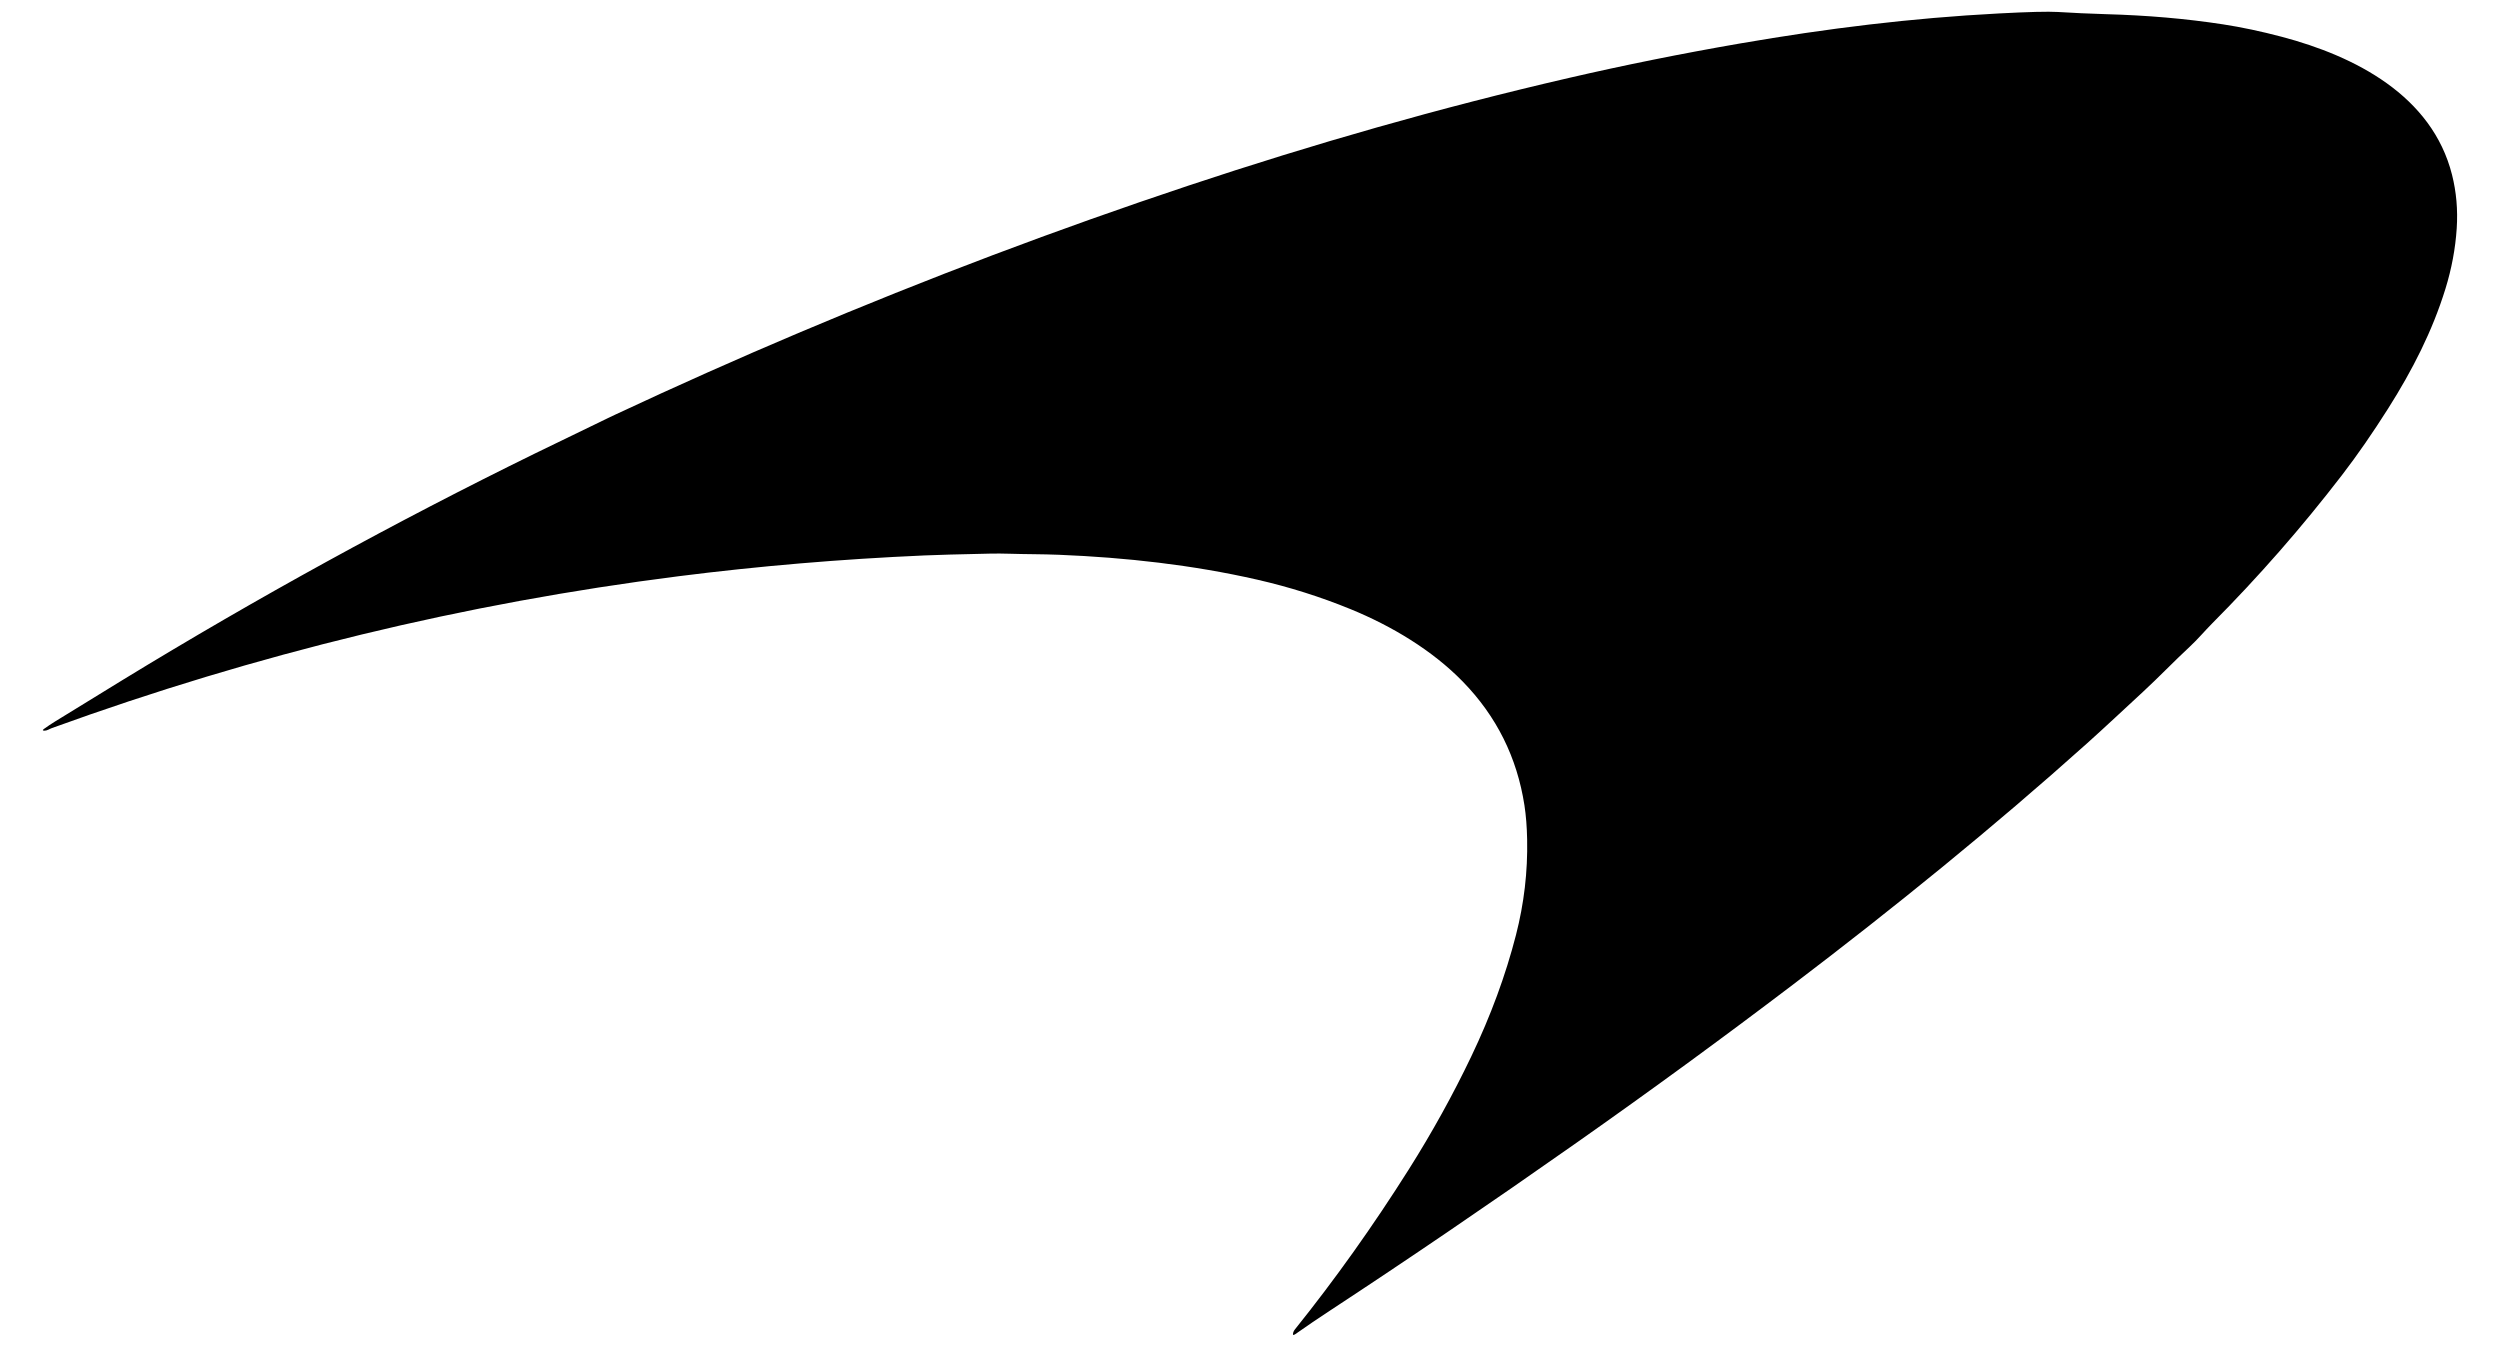 <?xml version="1.0" encoding="UTF-8" standalone="no"?>
<svg
   version="1.1"
   viewBox="0 0 1448 780"
   id="svg3"
   sodipodi:docname="mclaren.svg"
   inkscape:version="1.3 (0e150ed6c4, 2023-07-21)"
   width="1448"
   height="780"
   xmlns:inkscape="http://www.inkscape.org/namespaces/inkscape"
   xmlns:sodipodi="http://sodipodi.sourceforge.net/DTD/sodipodi-0.dtd"
   xmlns="http://www.w3.org/2000/svg"
   xmlns:svg="http://www.w3.org/2000/svg">
  <defs
     id="defs3" />
  <sodipodi:namedview
     id="namedview3"
     pagecolor="#ffffff"
     bordercolor="#000000"
     borderopacity="0.25"
     inkscape:showpageshadow="2"
     inkscape:pageopacity="0.0"
     inkscape:pagecheckerboard="0"
     inkscape:deskcolor="#d1d1d1"
     inkscape:zoom="0.29212707"
     inkscape:cx="724"
     inkscape:cy="724"
     inkscape:window-width="1366"
     inkscape:window-height="705"
     inkscape:window-x="-8"
     inkscape:window-y="-8"
     inkscape:window-maximized="1"
     inkscape:current-layer="svg3" />
  <path
     fill="#ff9800"
     d="M 782.151,352.78 Q 756.1,342.123 728.145,335.729 c -37.221,-8.506 -76.209,-12.848 -114.703,-14.397 -9.739,-0.395 -19.183,-0.306 -28.784,-0.612 q -5.674,-0.187 -11.614,-0.059 -26.801,0.562 -37.626,1.046 -72.439,3.177 -142.313,12.039 -185.869,23.584 -363.095,87.971 c -1.391,0.503 -2.664,1.46 -4.135,1.49 q -1.885,0.04 -0.355,-1.066 3.128,-2.25 6.276,-4.194 20.634,-12.749 39.708,-24.393 116.272,-71.038 238.376,-130.916 19.785,-9.69 42.214,-20.466 2.388,-1.145 4.717,-2.24 52.901,-24.758 105.615,-47.069 112.216,-47.484 225.942,-85.366 C 760.619,83.439 834.273,62.322 908.646,45.152 q 48.569,-11.22 99.161,-19.972 c 50.691,-8.763 99.28,-14.723 149.803,-17.387 q 25.765,-1.362 34.3,-0.858 c 9.276,0.543 17.446,0.977 27.61,1.263 q 36.136,0.987 68.038,5.901 16.154,2.477 34.093,7.223 c 42.431,11.22 87.004,34.034 98.569,79.909 q 3.769,14.94 2.714,31.054 -1.155,17.555 -6.542,35.011 c -7.549,24.433 -19.045,46.99 -33.175,69.311 q -13.627,21.522 -26.732,38.563 -34.981,45.5 -75.222,85.938 c -4.381,4.411 -8.388,9.236 -12.996,13.499 -9.167,8.506 -17.88,17.644 -27.058,26.11 -10.766,9.927 -21.581,20.13 -32.495,29.919 -54.273,48.658 -112.029,95.451 -169.923,139.422 q -61.447,46.675 -125.814,91.928 -75.035,52.753 -142.214,96.823 -11.18,7.342 -20.426,13.864 -1.974,1.401 -1.283,-0.918 0.266,-0.898 0.888,-1.668 35.06,-43.695 66.114,-92.905 20.199,-32.021 36.106,-65.295 16.913,-35.356 25.883,-70.318 7.036,-27.403 6.473,-55.388 -0.217,-10.983 -1.559,-19.716 -6.424,-41.612 -35.692,-71.66 c -17.713,-18.186 -41.208,-32.238 -65.117,-42.027 z"
     id="path3"
     style="fill:#000000;fill-opacity:1;stroke-width:0.987" />
</svg>
